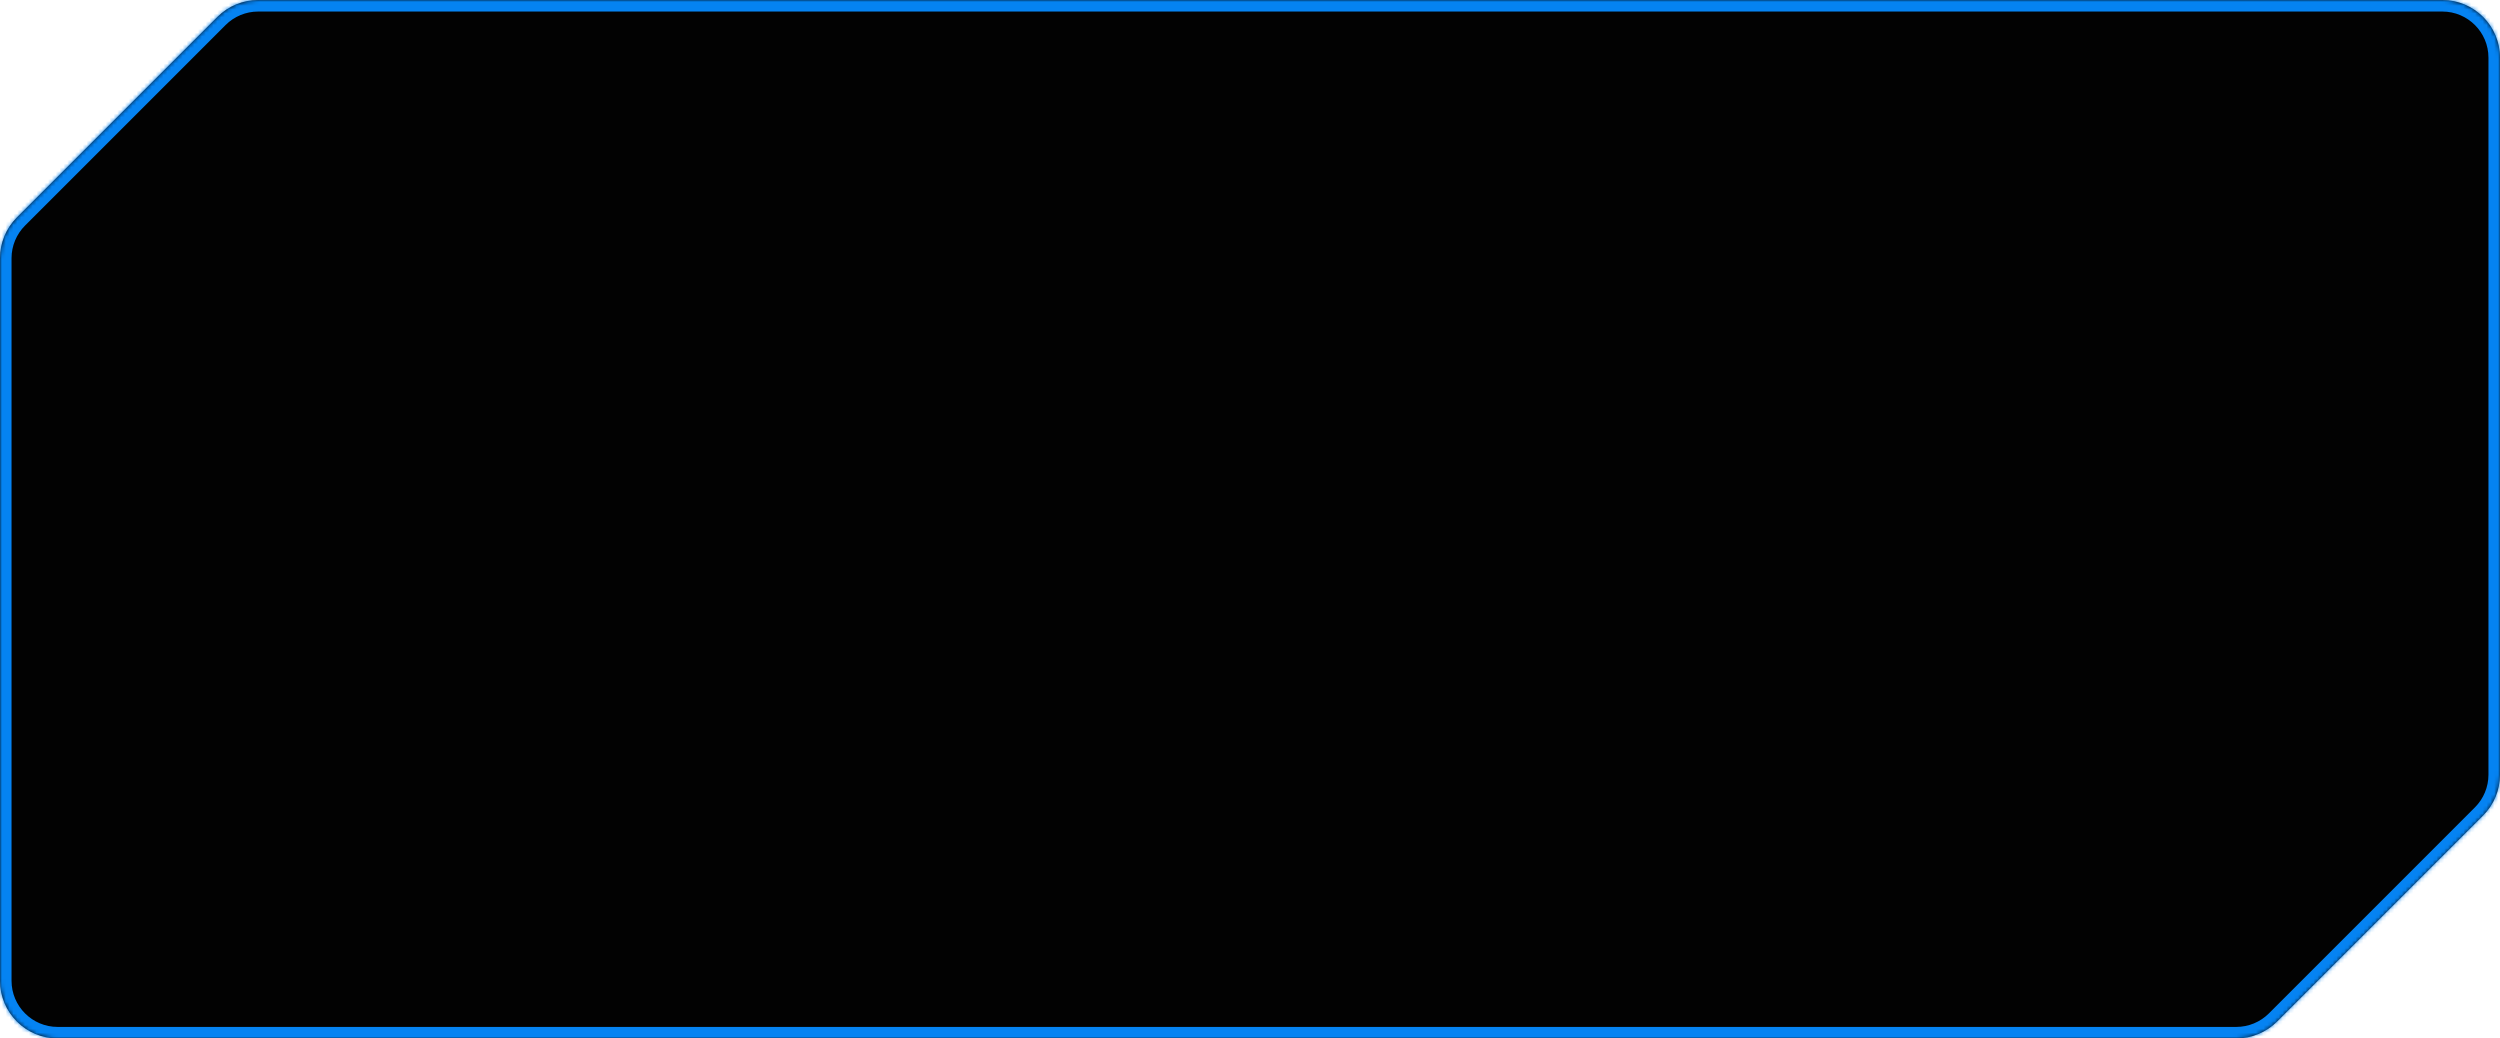 <svg width="650" height="270" viewBox="0 0 650 270" fill="none" xmlns="http://www.w3.org/2000/svg">
<mask id="path-1-inside-1_238_688" fill="white">
<path fill-rule="evenodd" clip-rule="evenodd" d="M4.393 56.525C1.58 59.339 0 63.154 0 67.132V255C0 263.284 6.716 270 15 270H581.426C585.405 270 589.22 268.42 592.033 265.607L645.607 212.033C648.42 209.22 650 205.405 650 201.426V15C650 6.716 643.284 0 635 0H67.132C63.154 0 59.339 1.58 56.525 4.393L4.393 56.525Z"/>
</mask>
<path fill-rule="evenodd" clip-rule="evenodd" d="M4.393 56.525C1.58 59.339 0 63.154 0 67.132V255C0 263.284 6.716 270 15 270H581.426C585.405 270 589.22 268.42 592.033 265.607L645.607 212.033C648.42 209.22 650 205.405 650 201.426V15C650 6.716 643.284 0 635 0H67.132C63.154 0 59.339 1.58 56.525 4.393L4.393 56.525Z" fill="#020202"/>
<path d="M592.033 265.607L594.154 267.728L592.033 265.607ZM4.393 56.525L2.272 54.404L4.393 56.525ZM-3 67.132V255H3V67.132H-3ZM15 273H581.426V267H15V273ZM594.154 267.728L647.728 214.154L643.485 209.912L589.912 263.485L594.154 267.728ZM653 201.426V15H647V201.426H653ZM635 -3H67.132V3H635V-3ZM54.404 2.272L2.272 54.404L6.515 58.647L58.647 6.515L54.404 2.272ZM67.132 -3C62.358 -3 57.78 -1.104 54.404 2.272L58.647 6.515C60.897 4.264 63.949 3 67.132 3V-3ZM653 15C653 5.059 644.941 -3 635 -3V3C641.627 3 647 8.373 647 15H653ZM647.728 214.154C651.104 210.779 653 206.2 653 201.426H647C647 204.609 645.736 207.661 643.485 209.912L647.728 214.154ZM581.426 273C586.2 273 590.779 271.104 594.154 267.728L589.912 263.485C587.661 265.736 584.609 267 581.426 267V273ZM-3 255C-3 264.941 5.059 273 15 273V267C8.373 267 3 261.627 3 255H-3ZM3 67.132C3 63.949 4.264 60.897 6.515 58.647L2.272 54.404C-1.104 57.78 -3 62.358 -3 67.132H3Z" fill="#0583F2" mask="url(#path-1-inside-1_238_688)"/>
</svg>
